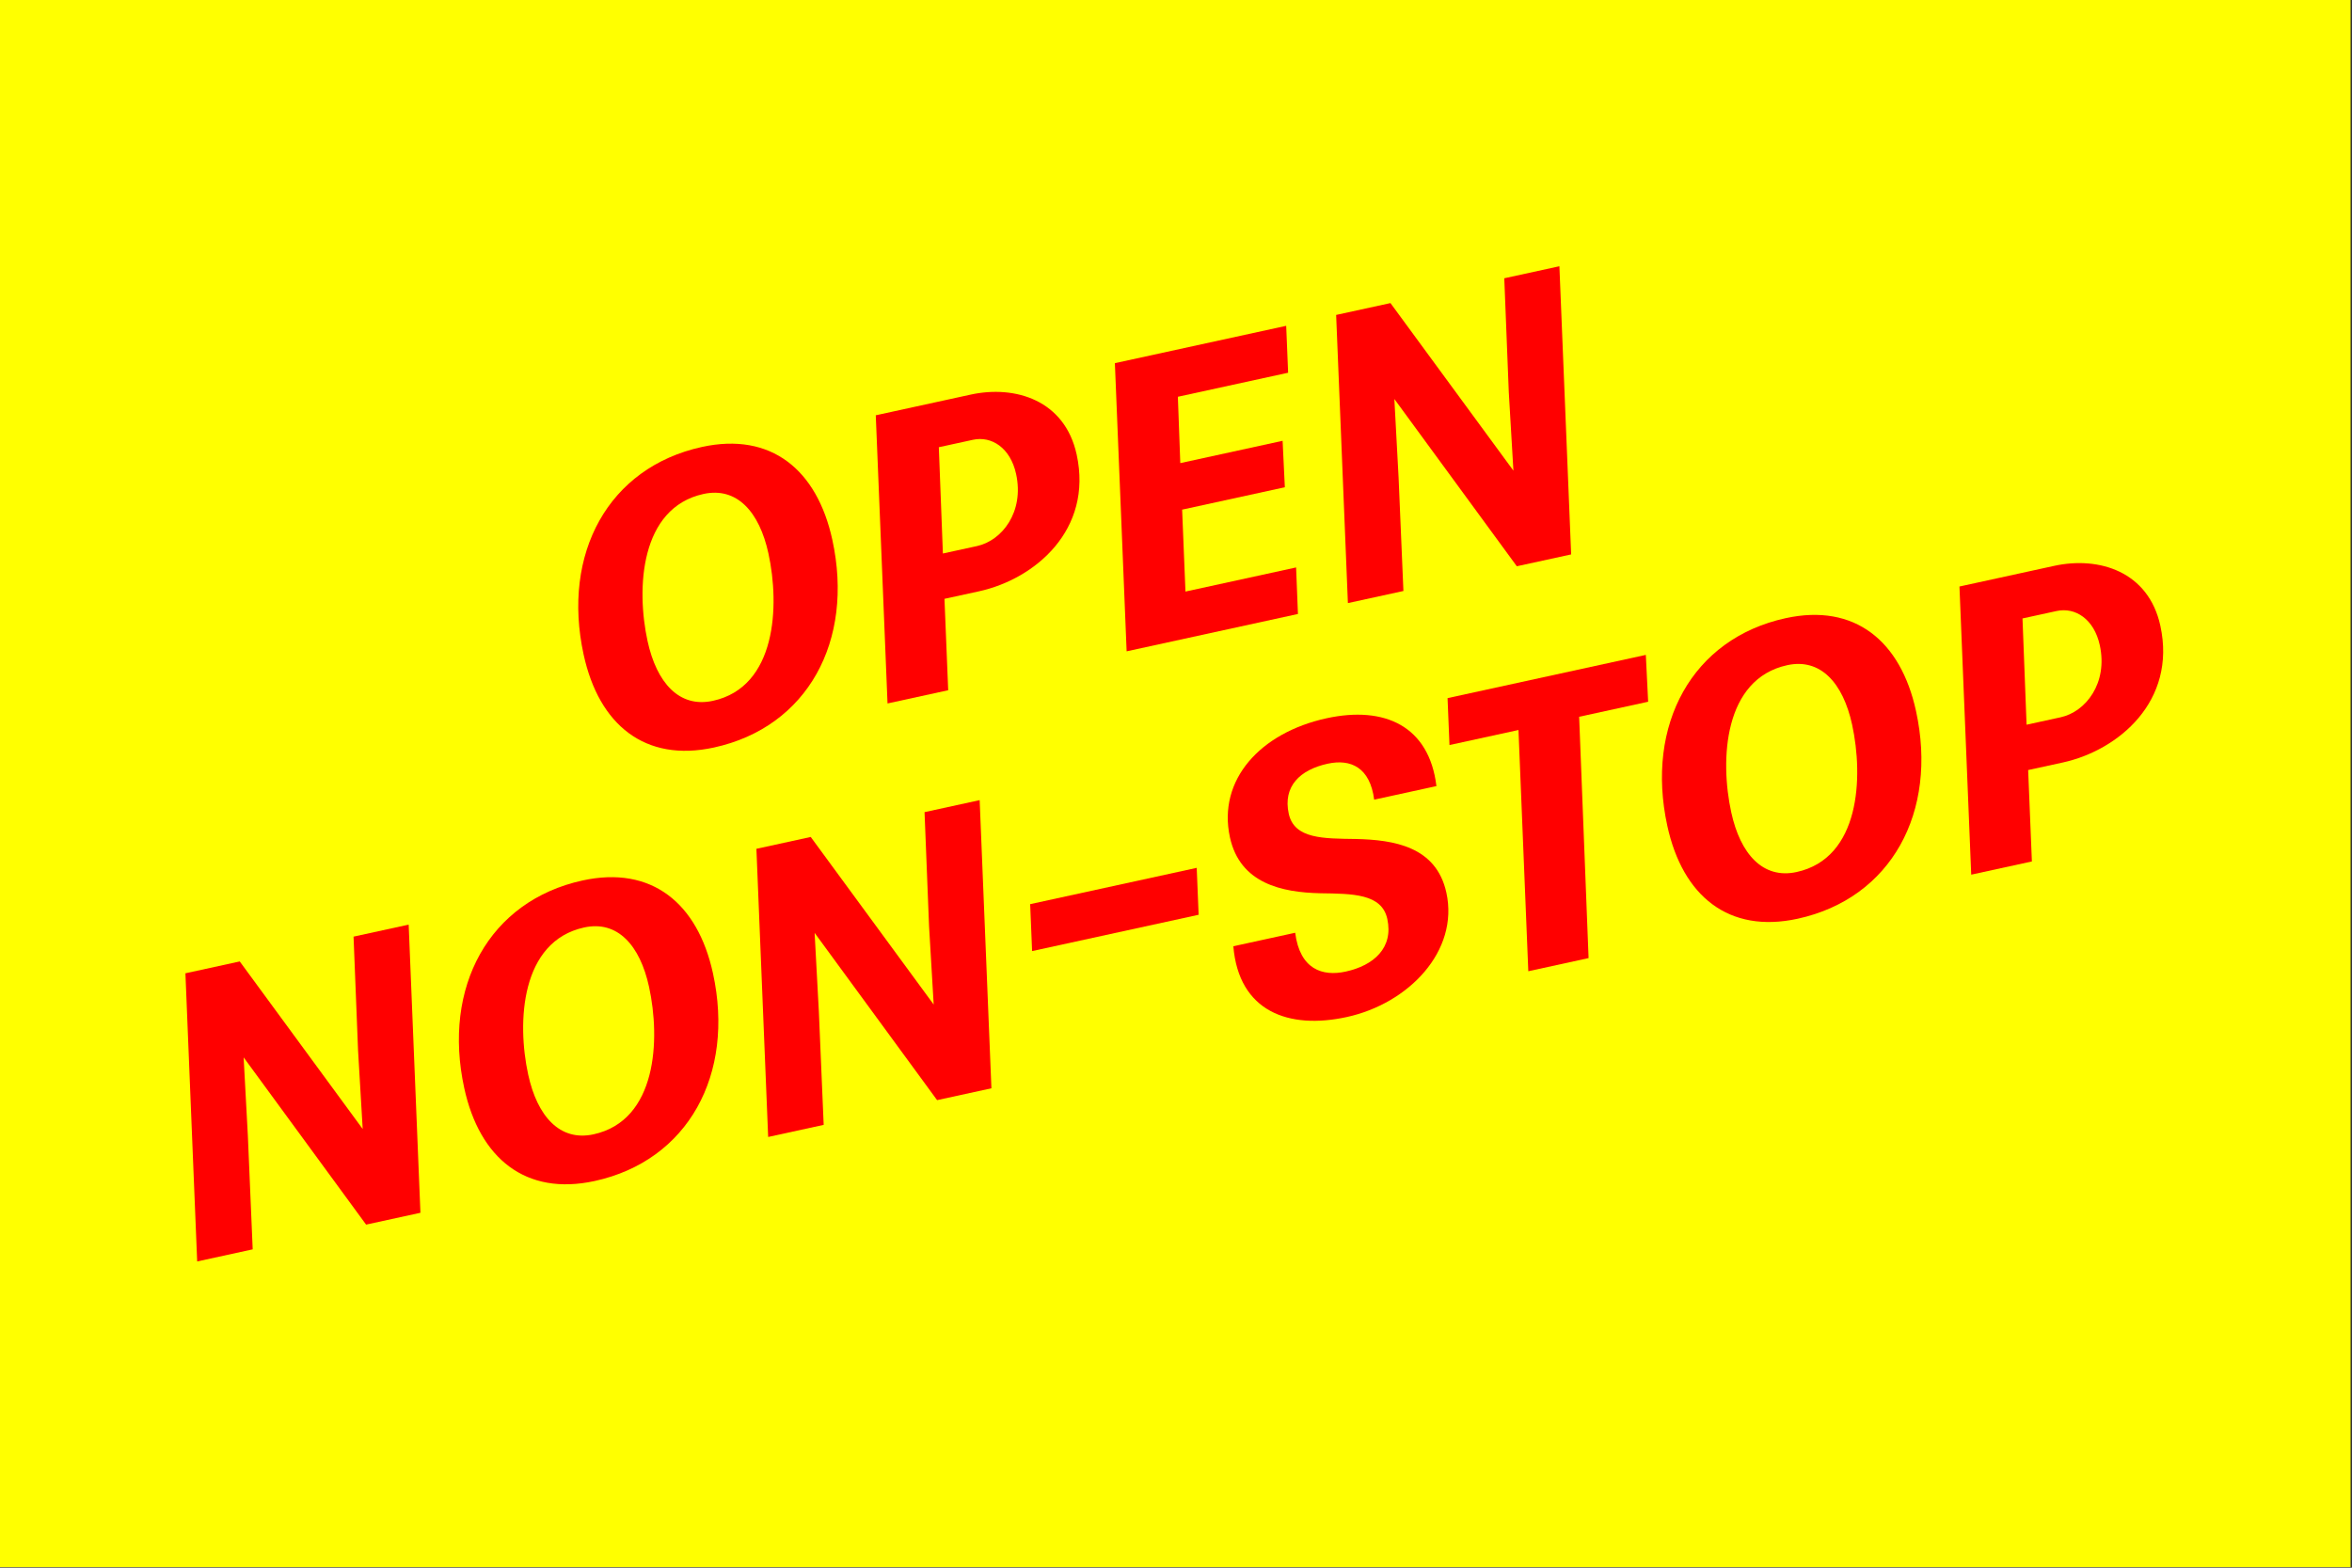 <?xml version="1.0" encoding="UTF-8" standalone="no"?>
<svg width="537px" height="358px" viewBox="0 0 537 358" version="1.1" xmlns="http://www.w3.org/2000/svg" xmlns:xlink="http://www.w3.org/1999/xlink" xmlns:sketch="http://www.bohemiancoding.com/sketch/ns">
    <rect x="0" y="0" width="537" height="358" fill="#333333" stroke="none"/>
    <!-- Generator: Sketch 3.3.2 (12043) - http://www.bohemiancoding.com/sketch -->
    <title>non-stop</title>
    <desc>Created with Sketch.</desc>
    <defs></defs>
    <g id="Misc" stroke="none" stroke-width="1" fill="none" fill-rule="evenodd" sketch:type="MSPage">
        <g id="non-stop" sketch:type="MSArtboardGroup">
            <rect id="Rectangle-path" fill="#FFFF00" sketch:type="MSShapeGroup" x="-0.326" y="-0.132" width="537" height="358"></rect>
            <g id="Group" sketch:type="MSLayerGroup" transform="translate(42, 60)" fill="#FF0000">
                <path d="M91.254,89.5 C86.22,66.413 96.911,46.726 118.278,42.065 C134.032,38.63 144.542,47.246 148.036,63.27 C153.071,86.358 142.378,106.045 121.012,110.706 C105.258,114.141 94.749,105.527 91.254,89.5 L91.254,89.5 Z M133.44,66.36 C131.367,56.853 126.233,51.144 118.628,52.802 C104.142,55.961 103.225,74.371 105.851,86.412 C107.924,95.919 113.078,101.719 120.773,100.041 C135.259,96.882 136.066,78.402 133.44,66.36 L133.44,66.36 Z" id="Shape" sketch:type="MSShapeGroup"></path>
                <path d="M160.638,100.643 L157.954,34.837 L179.593,30.118 C189.824,27.888 201.117,31.399 203.822,43.804 C207.573,61.005 194.281,72.249 181.515,75.033 L173.638,76.751 L174.491,97.622 L160.638,100.643 L160.638,100.643 Z M181.064,64.7 C186.767,63.457 191.889,56.933 189.994,48.242 C188.691,42.265 184.39,39.506 180.135,40.433 L172.349,42.131 L173.279,66.398 L181.064,64.7 L181.064,64.7 Z" id="Shape" sketch:type="MSShapeGroup"></path>
                <path d="M215.229,88.739 L212.545,22.933 L251.659,14.404 L252.098,25.119 L226.927,30.608 L227.48,45.757 L250.84,40.663 L251.35,51.269 L227.901,56.383 L228.661,75.09 L253.921,69.582 L254.343,80.208 L215.229,88.739 L215.229,88.739 Z" id="Shape" sketch:type="MSShapeGroup"></path>
                <path d="M304.315,69.312 L276.354,31.117 L277.319,49.021 L278.423,74.959 L265.747,77.723 L263.063,11.918 L275.465,9.213 L303.537,47.477 L302.482,29.592 L301.451,3.546 L314.035,0.802 L316.719,66.608 L304.315,69.312 L304.315,69.312 Z" id="Shape" sketch:type="MSShapeGroup"></path>
                <path d="M41.588,219.656 L13.626,181.463 L14.591,199.365 L15.695,225.303 L3.019,228.067 L0.334,162.262 L12.738,159.557 L40.809,197.823 L39.754,179.938 L38.722,153.891 L51.307,151.147 L53.991,216.952 L41.588,219.656 L41.588,219.656 Z" id="Shape" sketch:type="MSShapeGroup"></path>
                <path d="M64,188.498 C58.966,165.41 69.657,145.721 91.024,141.062 C106.778,137.626 117.288,146.242 120.782,162.267 C125.817,185.353 115.125,205.042 93.758,209.701 C78.004,213.137 67.496,204.523 64,188.498 L64,188.498 Z M106.187,165.355 C104.114,155.849 98.98,150.14 91.375,151.798 C76.889,154.956 75.972,173.366 78.598,185.407 C80.671,194.915 85.825,200.716 93.52,199.036 C108.005,195.879 108.812,177.398 106.187,165.355 L106.187,165.355 Z" id="Shape" sketch:type="MSShapeGroup"></path>
                <path d="M171.954,191.229 L143.992,153.034 L144.956,170.938 L146.06,196.876 L133.384,199.64 L130.7,133.835 L143.103,131.13 L171.175,169.396 L170.12,151.509 L169.088,125.463 L181.673,122.719 L184.357,188.525 L171.954,191.229 L171.954,191.229 Z" id="Shape" sketch:type="MSShapeGroup"></path>
                <path d="M193.644,157.191 L193.204,146.474 L231.23,138.183 L231.669,148.898 L193.644,157.191 L193.644,157.191 Z" id="Shape" sketch:type="MSShapeGroup"></path>
                <path d="M271.745,122.614 C270.798,115.234 266.384,113.256 261.134,114.401 C254.796,115.783 250.88,119.578 252.243,125.823 C253.507,131.617 260.212,131.485 267.538,131.594 C276.212,131.787 285.925,133.274 288.235,143.867 C291.137,157.176 279.62,169.172 265.496,172.252 C252.187,175.154 240.846,170.988 239.589,156.088 L253.714,153.008 C254.786,161.404 259.976,163.024 265.228,161.877 C271.656,160.477 276.185,156.453 274.744,149.844 C273.48,144.049 266.756,144.094 259.428,143.985 C250.756,143.79 241.123,141.813 238.815,131.219 C235.952,118.091 245.745,107.324 260.864,104.027 C274.173,101.125 284.307,105.839 285.962,119.514 L271.745,122.614 L271.745,122.614 Z" id="Shape" sketch:type="MSShapeGroup"></path>
                <path d="M306.937,161.793 L304.693,106.705 L288.939,110.14 L288.5,99.424 L333.77,89.553 L334.299,100.249 L318.545,103.684 L320.699,158.792 L306.937,161.793 L306.937,161.793 Z" id="Shape" sketch:type="MSShapeGroup"></path>
                <path d="M338.677,128.6 C333.642,105.513 344.333,85.825 365.7,81.166 C381.454,77.73 391.964,86.346 395.458,102.371 C400.493,125.458 389.802,145.145 368.435,149.805 C352.681,153.239 342.171,144.625 338.677,128.6 L338.677,128.6 Z M380.862,105.458 C378.79,95.952 373.655,90.243 366.05,91.902 C351.564,95.06 350.648,113.469 353.273,125.51 C355.345,135.017 360.5,140.817 368.195,139.139 C382.681,135.98 383.487,117.5 380.862,105.458 L380.862,105.458 Z" id="Shape" sketch:type="MSShapeGroup"></path>
                <path d="M408.062,139.74 L405.376,73.937 L427.015,69.218 C437.247,66.987 448.54,70.499 451.245,82.903 C454.995,100.105 441.704,111.35 428.938,114.133 L421.061,115.851 L421.913,136.721 L408.062,139.74 L408.062,139.74 Z M428.485,103.798 C434.19,102.554 439.311,96.033 437.417,87.341 C436.114,81.365 431.813,78.605 427.558,79.532 L419.771,81.23 L420.701,105.496 L428.485,103.798 L428.485,103.798 Z" id="Shape" sketch:type="MSShapeGroup"></path>
            </g>
        </g>
    </g>
</svg>